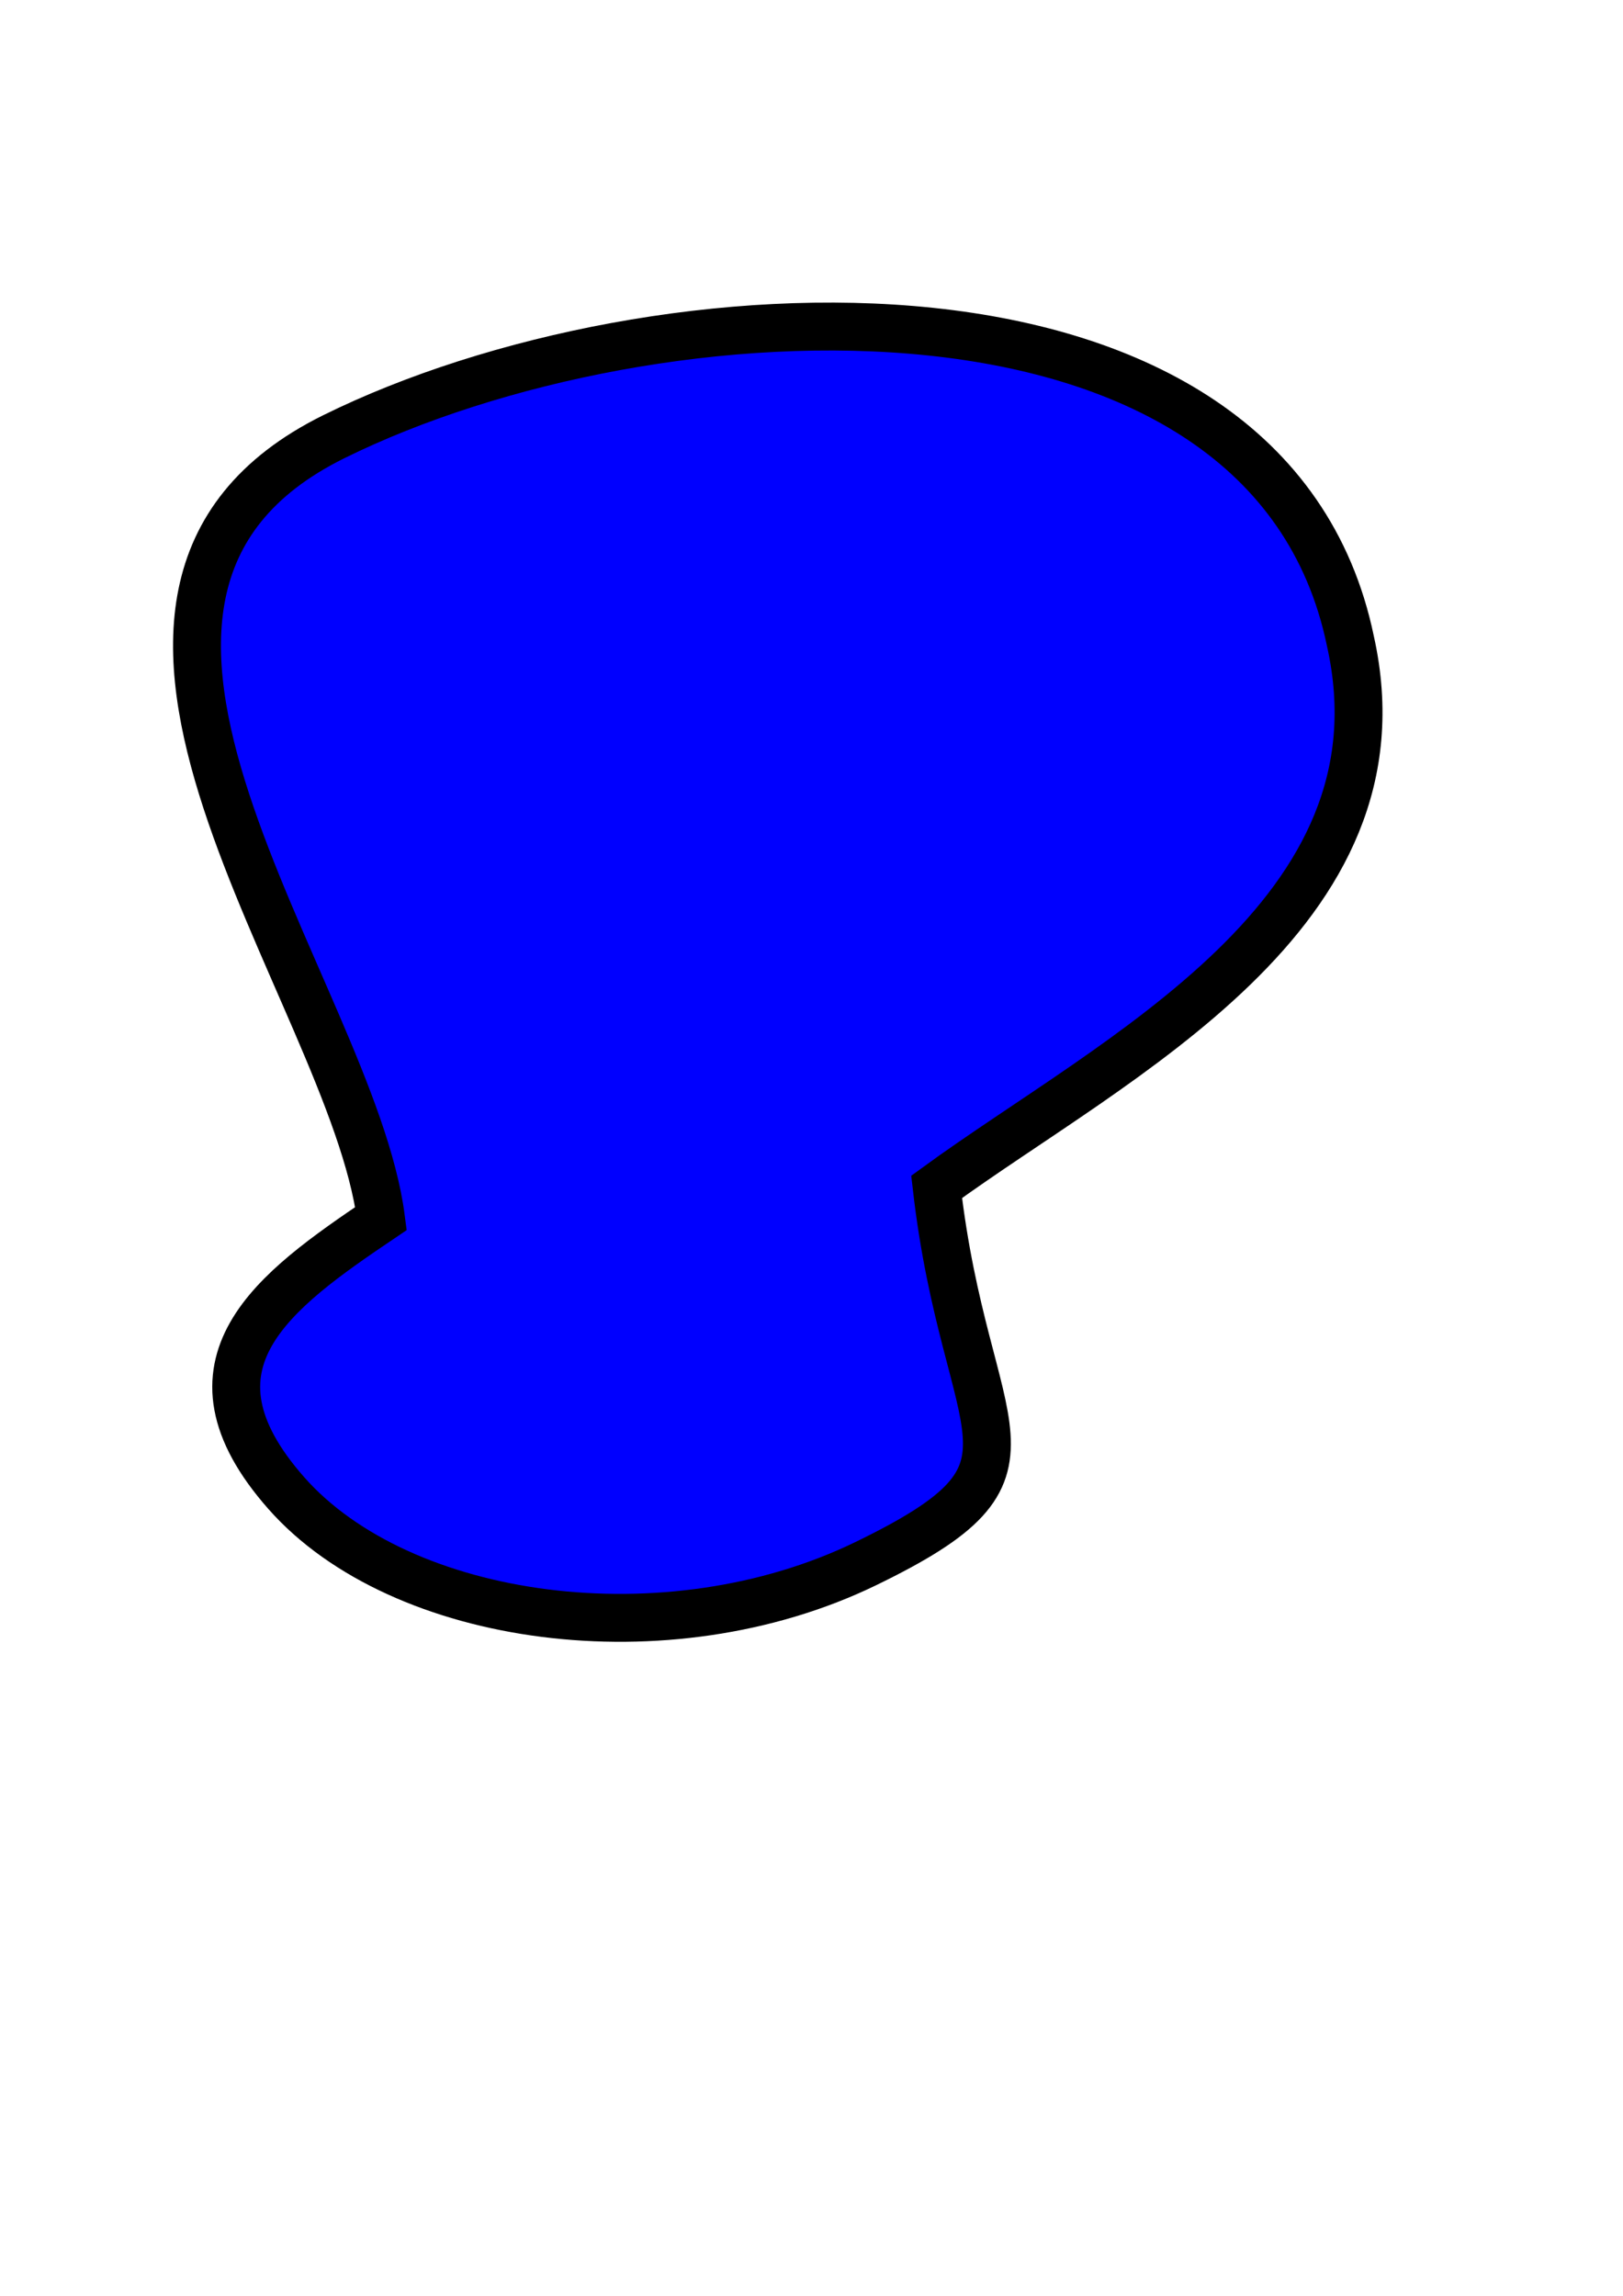 <?xml version="1.0" encoding="UTF-8" standalone="no"?>
<!-- Created with Inkscape (http://www.inkscape.org/) -->

<svg
   xmlns:dc="http://purl.org/dc/elements/1.1/"
   xmlns:cc="http://creativecommons.org/ns#"
   xmlns:rdf="http://www.w3.org/1999/02/22-rdf-syntax-ns#"
   xmlns:svg="http://www.w3.org/2000/svg"
   xmlns="http://www.w3.org/2000/svg"
   xmlns:sodipodi="http://sodipodi.sourceforge.net/DTD/sodipodi-0.dtd"
   xmlns:inkscape="http://www.inkscape.org/namespaces/inkscape"
   width="210mm"
   height="297mm"
   id="svg2"
   version="1.1"
   inkscape:version="0.48.4 r9939"
   sodipodi:docname="toggleshoesketch.svg">
  <defs
     id="defs4" />
  <sodipodi:namedview
     id="base"
     pagecolor="#ffffff"
     bordercolor="#666666"
     borderopacity="1.0"
     inkscape:pageopacity="0.0"
     inkscape:pageshadow="2"
     inkscape:zoom="0.35"
     inkscape:cx="350"
     inkscape:cy="520"
     inkscape:document-units="px"
     inkscape:current-layer="layer1"
     showgrid="false"
     inkscape:window-width="1855"
     inkscape:window-height="1056"
     inkscape:window-x="65"
     inkscape:window-y="24"
     inkscape:window-maximized="1" />
  <g
     inkscape:label="Ebene 1"
     inkscape:groupmode="layer"
     id="layer1">
    <path
       style="fill:#0000ff;fill-opacity:1;stroke:#000000;stroke-width:23.425;stroke-linecap:butt;stroke-linejoin:miter;stroke-miterlimit:4;stroke-opacity:1;stroke-dasharray:none"
       d="M 458.042,580.304 C 545.609,516.527 690.234,447.135 660.384,313.414 620.41,120.668 319.612,136.219 163.201,213.546 c -156.411,77.328 8.724,270.575 23.125,382.255 -52.239,35.266 -102.133,71.029 -46.25,134.306 55.883,63.276 186.232,81.52 283.279,34.437 97.047,-47.082 49.069,-58.941 34.687,-184.24 z"
       id="path2985"
       inkscape:connector-curvature="0"
       sodipodi:nodetypes="cczczzc" />
  </g>
</svg>
